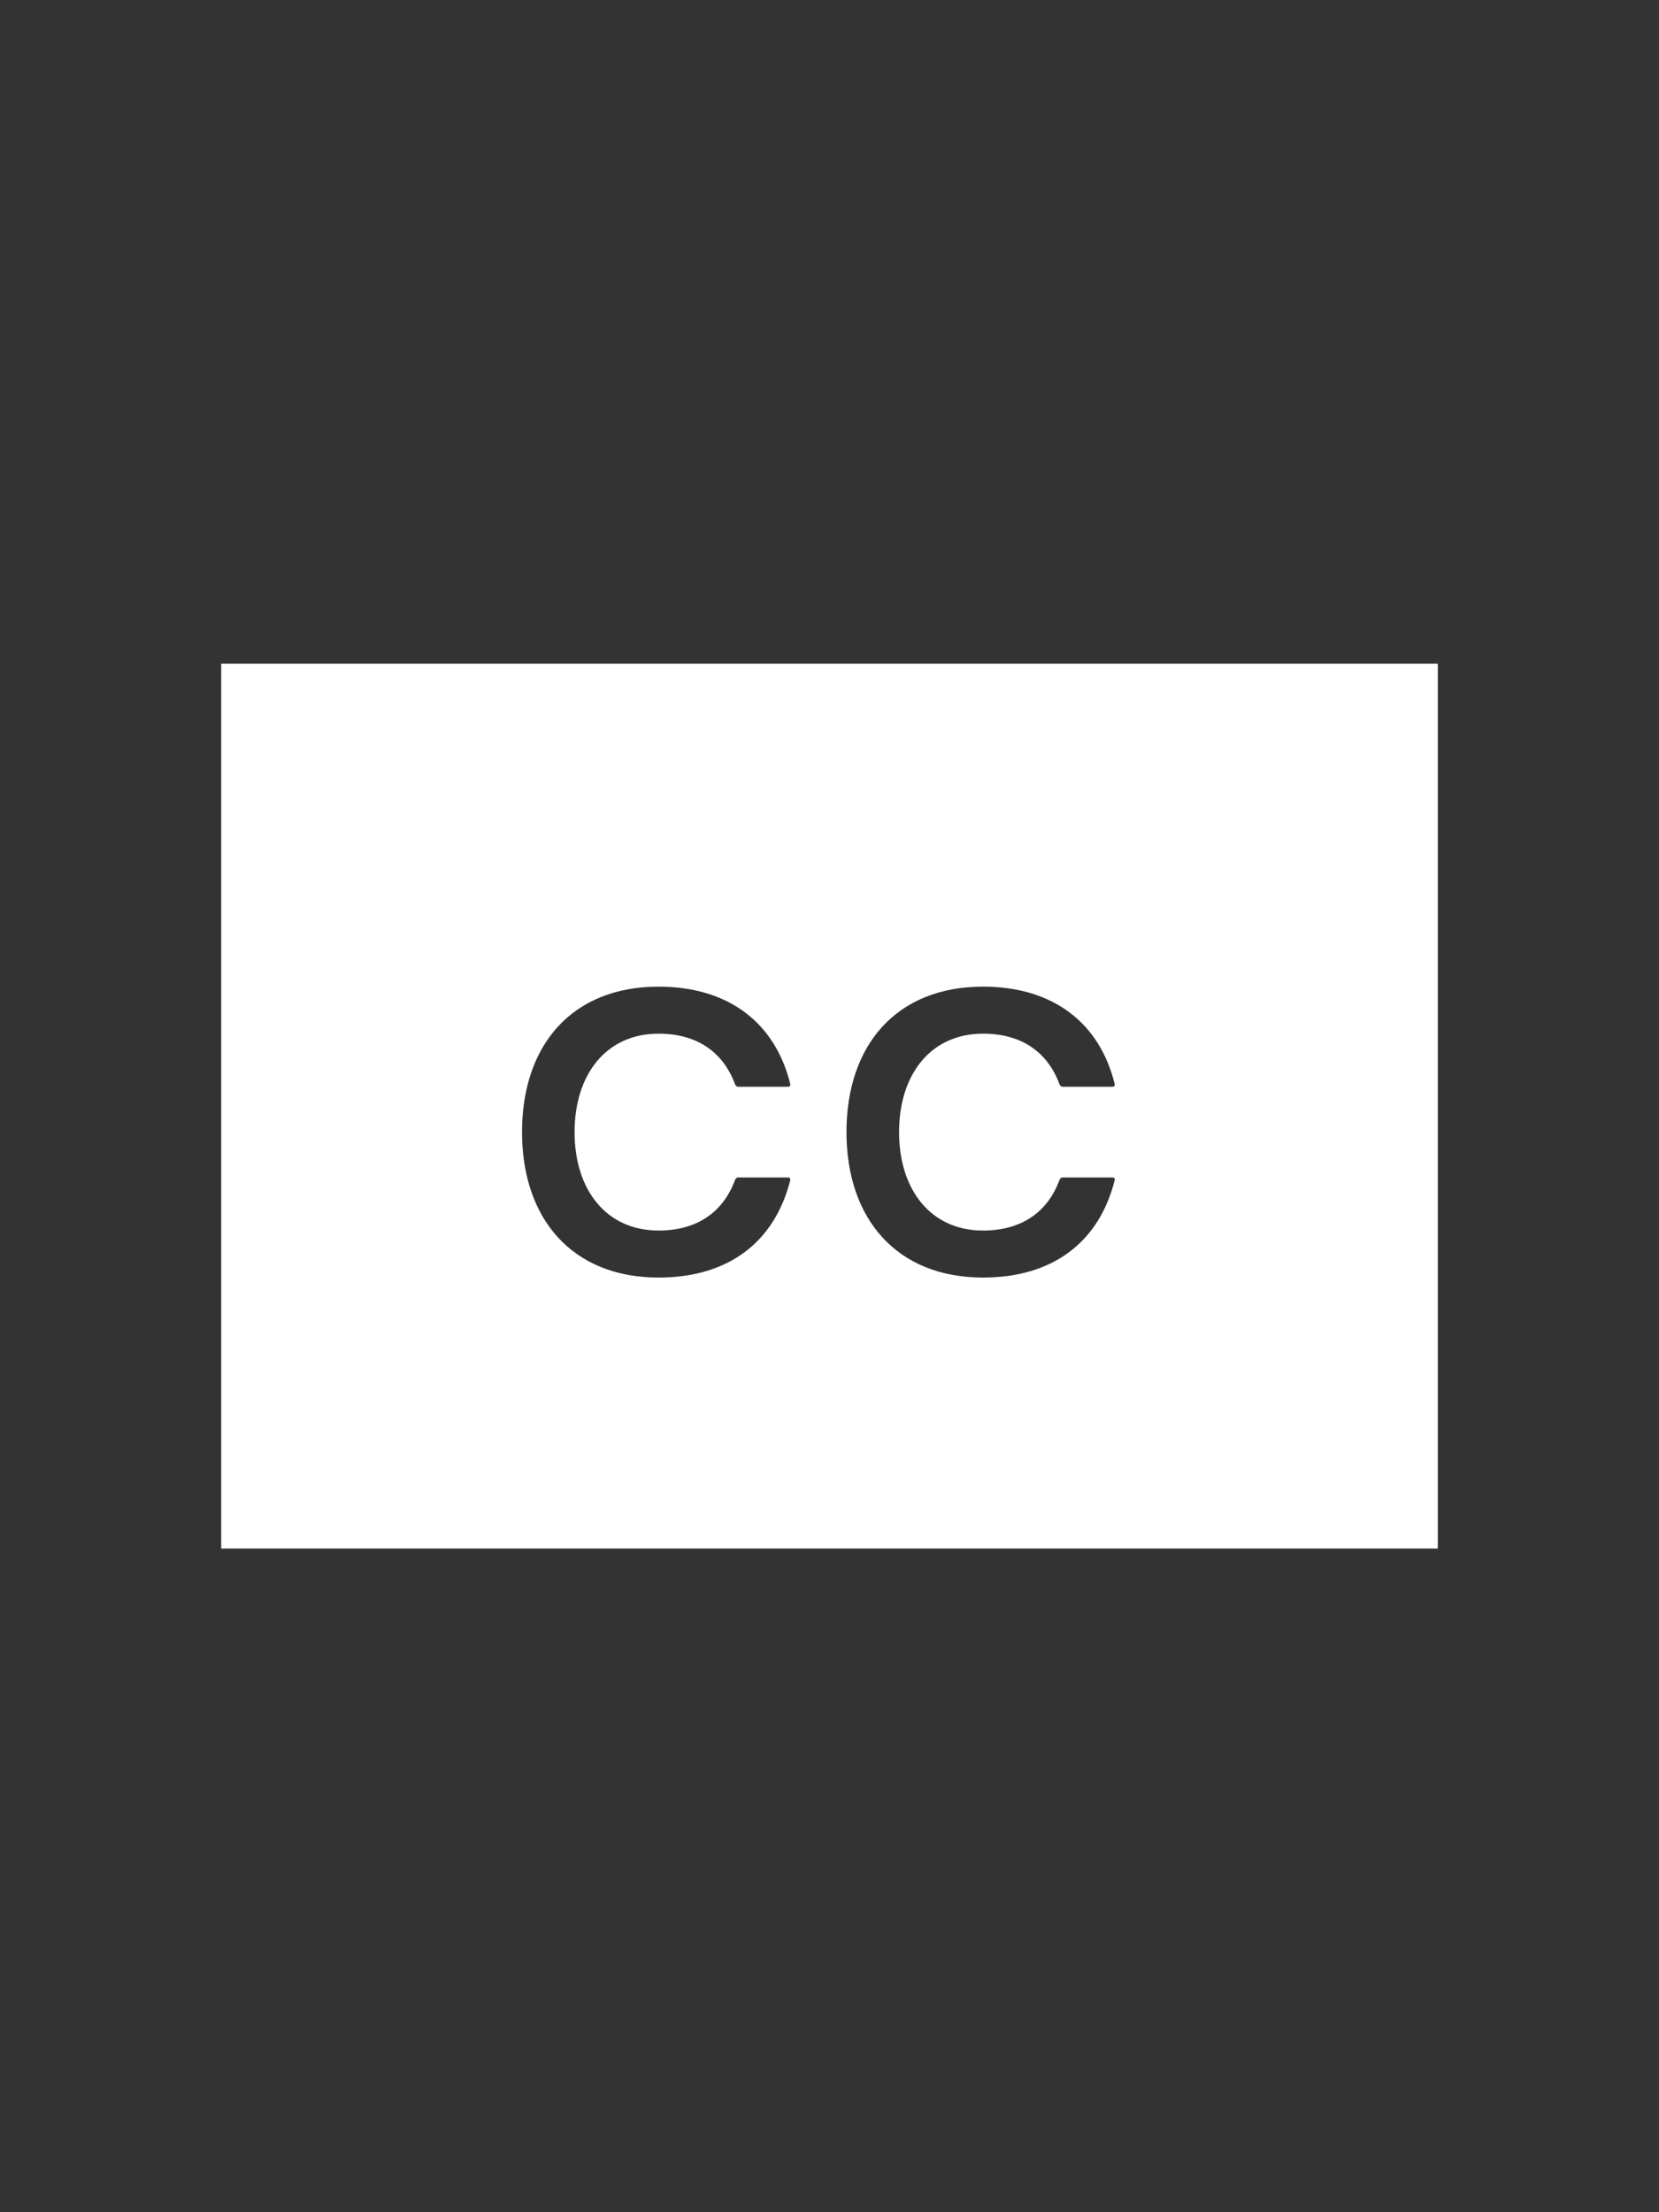 <?xml version="1.0" encoding="UTF-8" standalone="no"?>
<svg width="30px" height="40px" viewBox="0 0 30 40" version="1.1" xmlns="http://www.w3.org/2000/svg" xmlns:xlink="http://www.w3.org/1999/xlink">
    <rect x="0" y="0" width="30" height="40" fill="#333333" stroke="none"/>
    <!-- Generator: Sketch 3.7.2 (28276) - http://www.bohemiancoding.com/sketch -->
    <title>cc</title>
    <desc>Created with Sketch.</desc>
    <defs></defs>
    <g id="Page-1" stroke="none" stroke-width="1" fill="none" fill-rule="evenodd">
        <g id="cc" fill="#FFFFFF">
            <path d="M4,12 L26,12 L26,28 L4,28 L4,12 Z M14.24,19.65 C14.27,19.65 14.3,19.64 14.29,19.6 C14.02,18.5 13.18,17.84 11.91,17.84 C10.34,17.84 9.44,18.9 9.44,20.47 C9.44,22.03 10.34,23.1 11.91,23.1 C13.18,23.1 14.01,22.45 14.29,21.34 C14.3,21.3 14.27,21.29 14.24,21.29 L13.35,21.29 C13.32,21.29 13.3,21.31 13.29,21.34 C13.07,21.93 12.59,22.25 11.91,22.25 C10.96,22.25 10.39,21.51 10.39,20.47 C10.39,19.43 10.96,18.69 11.91,18.69 C12.59,18.69 13.07,19.01 13.29,19.6 C13.3,19.63 13.32,19.65 13.35,19.65 L14.24,19.65 Z M20.108,19.65 C20.137,19.65 20.168,19.64 20.157,19.6 C19.887,18.5 19.047,17.84 17.777,17.84 C16.207,17.84 15.307,18.9 15.307,20.47 C15.307,22.03 16.207,23.1 17.777,23.1 C19.047,23.1 19.878,22.45 20.157,21.34 C20.168,21.3 20.137,21.29 20.108,21.29 L19.218,21.29 C19.188,21.29 19.168,21.31 19.157,21.34 C18.938,21.93 18.457,22.25 17.777,22.25 C16.828,22.25 16.258,21.51 16.258,20.47 C16.258,19.43 16.828,18.69 17.777,18.69 C18.457,18.69 18.938,19.01 19.157,19.6 C19.168,19.63 19.188,19.65 19.218,19.65 L20.108,19.65 Z" id="Combined-Shape"></path>
        </g>
    </g>
</svg>